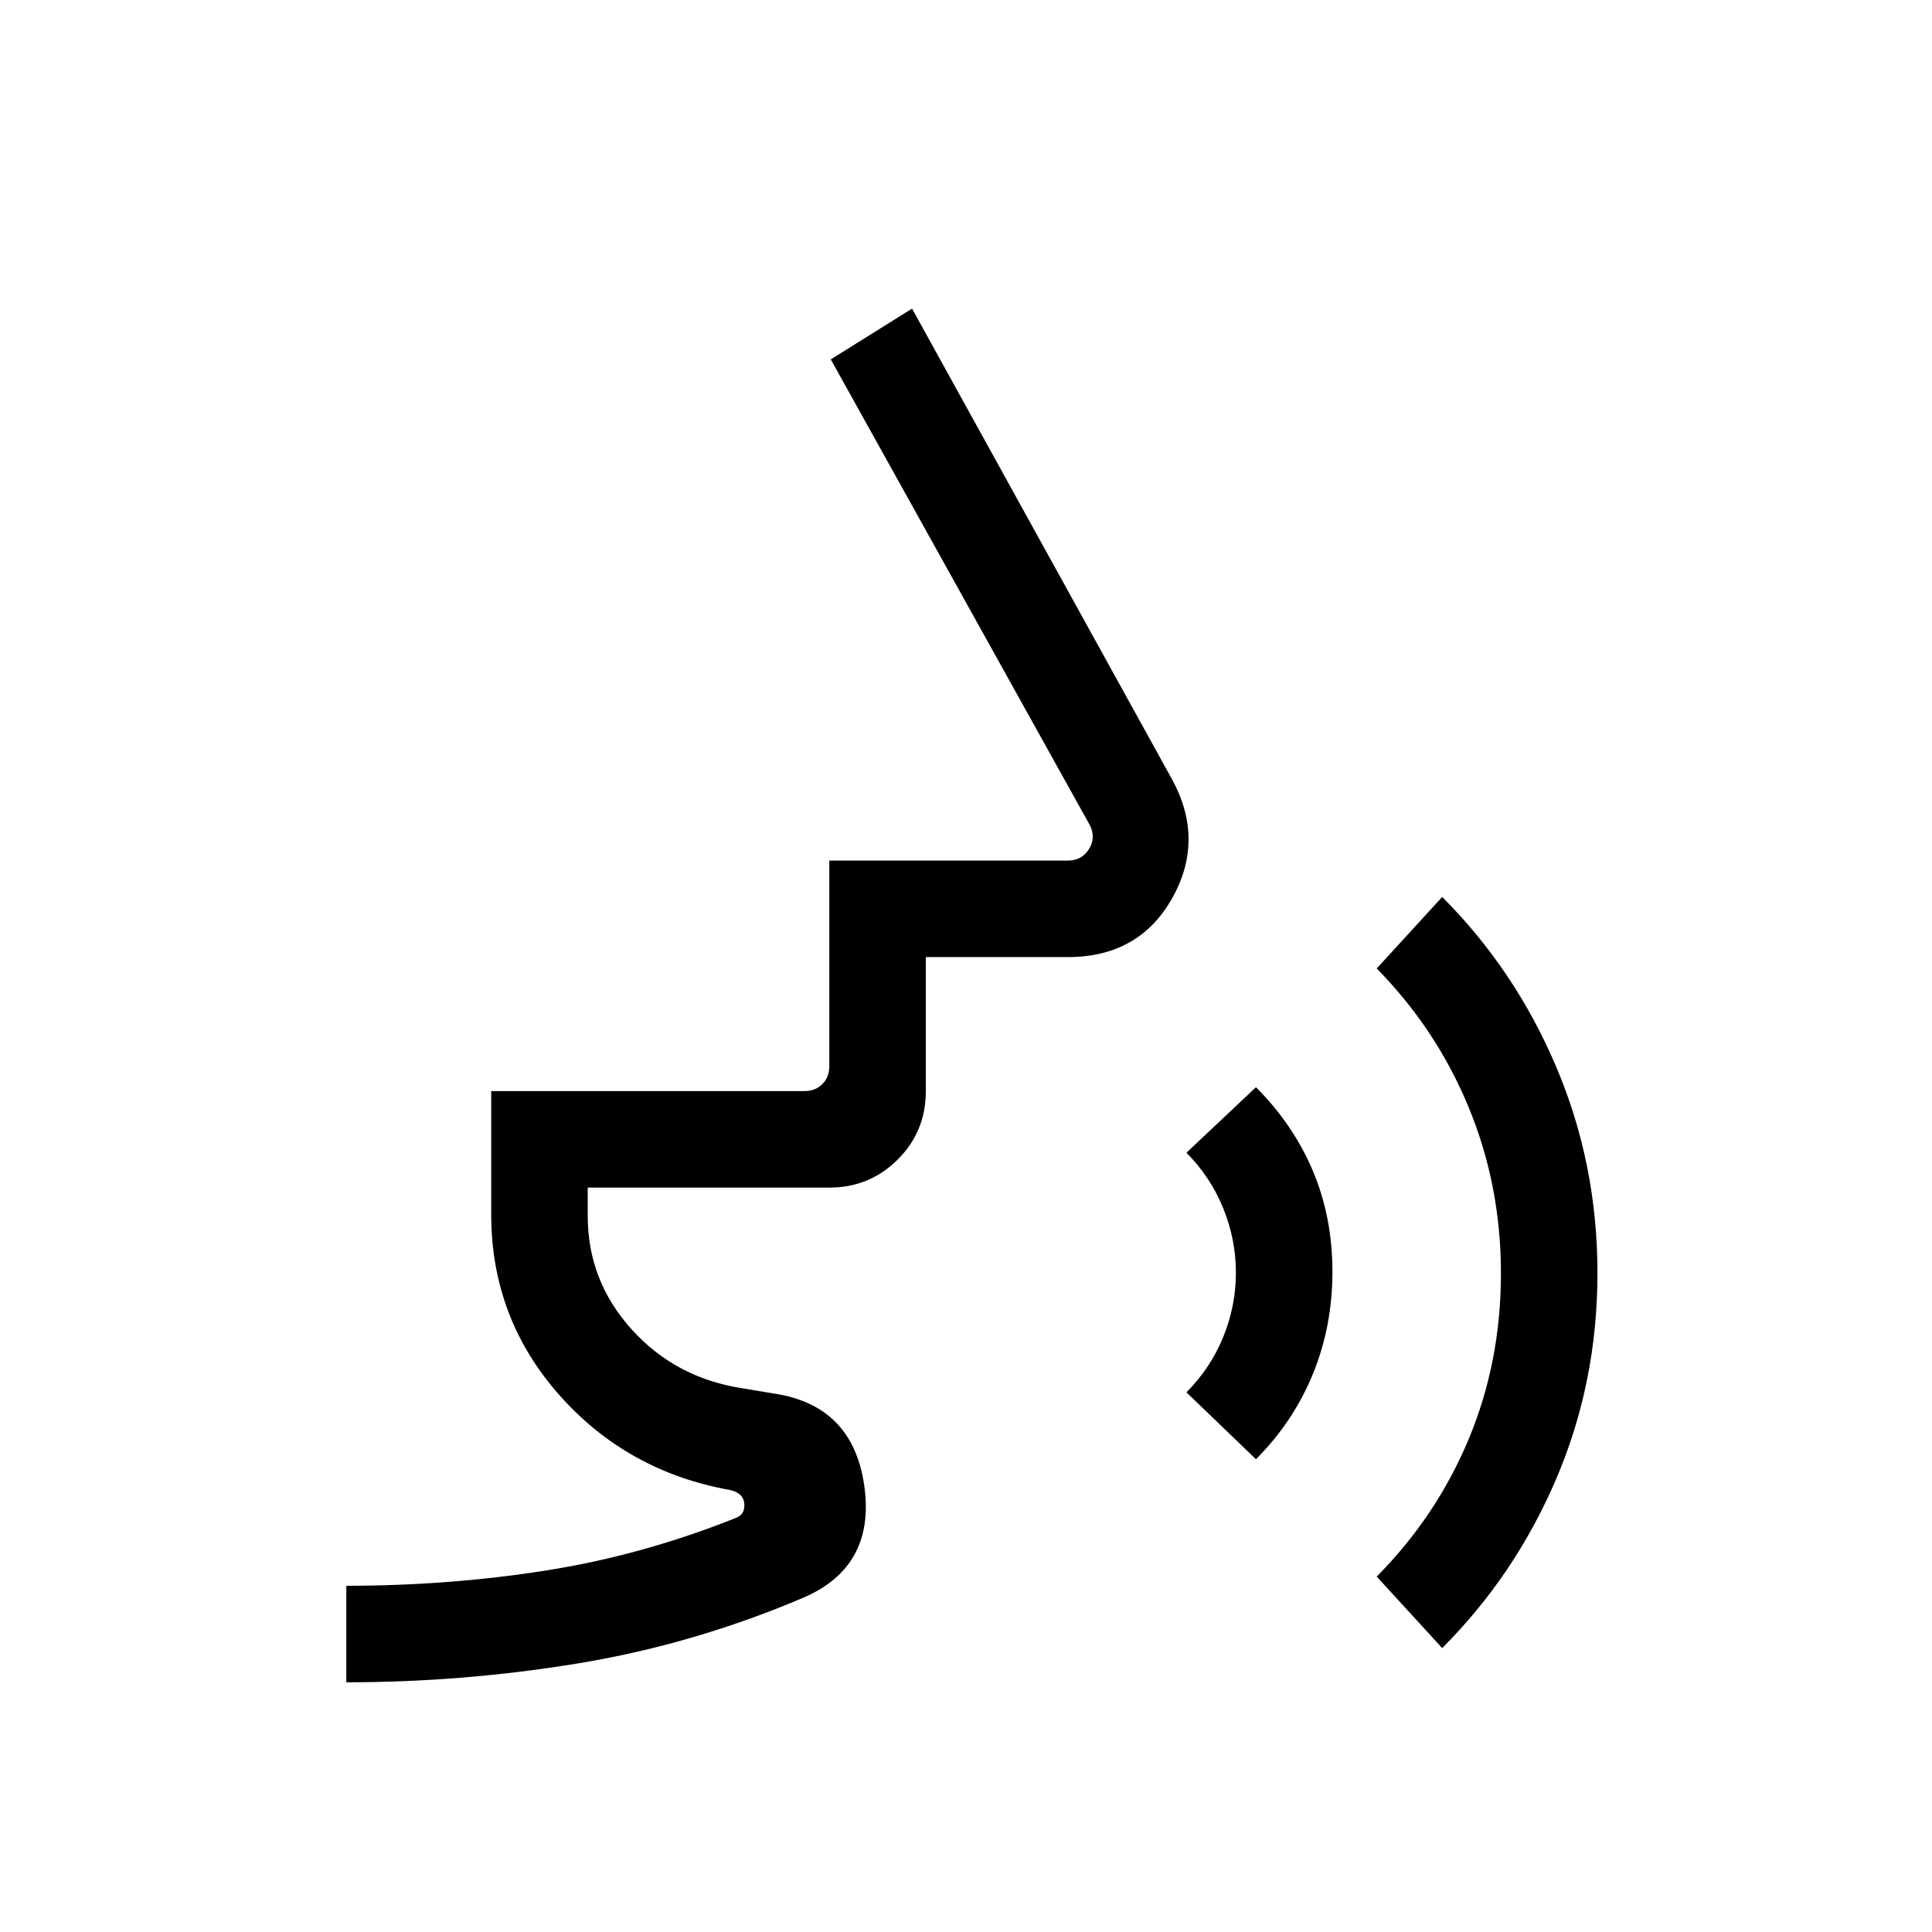 <svg xmlns="http://www.w3.org/2000/svg" height="20" viewBox="0 -960 960 960" width="20"><path d="M172.078-124.078v-47.96q50.746 0 98.777-7.52 48.031-7.519 94.762-26.173 4.616-1.731 4.231-7.019-.384-5.289-6.923-6.828-51.385-9.192-85.116-47.365t-33.731-89.634v-61.268H399.77q5.385 0 8.846-3.462 3.462-3.462 3.462-8.847v-102.229h118.461q6.923 0 10.481-5.578 3.558-5.577.673-11.731L412.81-781.422l40.383-25.23 129.076 233.691q16.577 30.231.113 59.384-16.464 29.154-51.843 29.154h-70.501v66.654q0 20.065-14.005 33.974-14.006 13.91-33.879 13.91H292.038v14.077q0 32.292 21.943 56.493 21.942 24.2 55.288 29.2l18 3q37.154 6.923 42.308 46.303 5.154 39.381-30.385 54.696-54.346 23.115-111.572 32.576-57.227 9.462-115.542 9.462Zm451.998-110.846-34.537-33.23q12.031-12.13 18.304-27.576 6.273-15.445 6.273-31.877t-6.273-31.939q-6.273-15.507-18.304-27.685l34.537-32.538q18.539 18.538 28.27 41.558 9.73 23.019 9.73 50.119 0 27.099-9.73 50.865-9.731 23.765-28.27 42.303Zm92.538 93.846-32.537-35.538q29.67-29.91 45.7-68.296 16.03-38.387 16.03-82.326 0-43.692-16.03-82.531-16.03-38.839-45.7-69l32.537-35.538q36.192 36.192 56.673 84.44 20.481 48.247 20.481 102.42 0 54.369-20.481 102.273-20.481 47.904-56.673 84.096Z"/></svg>